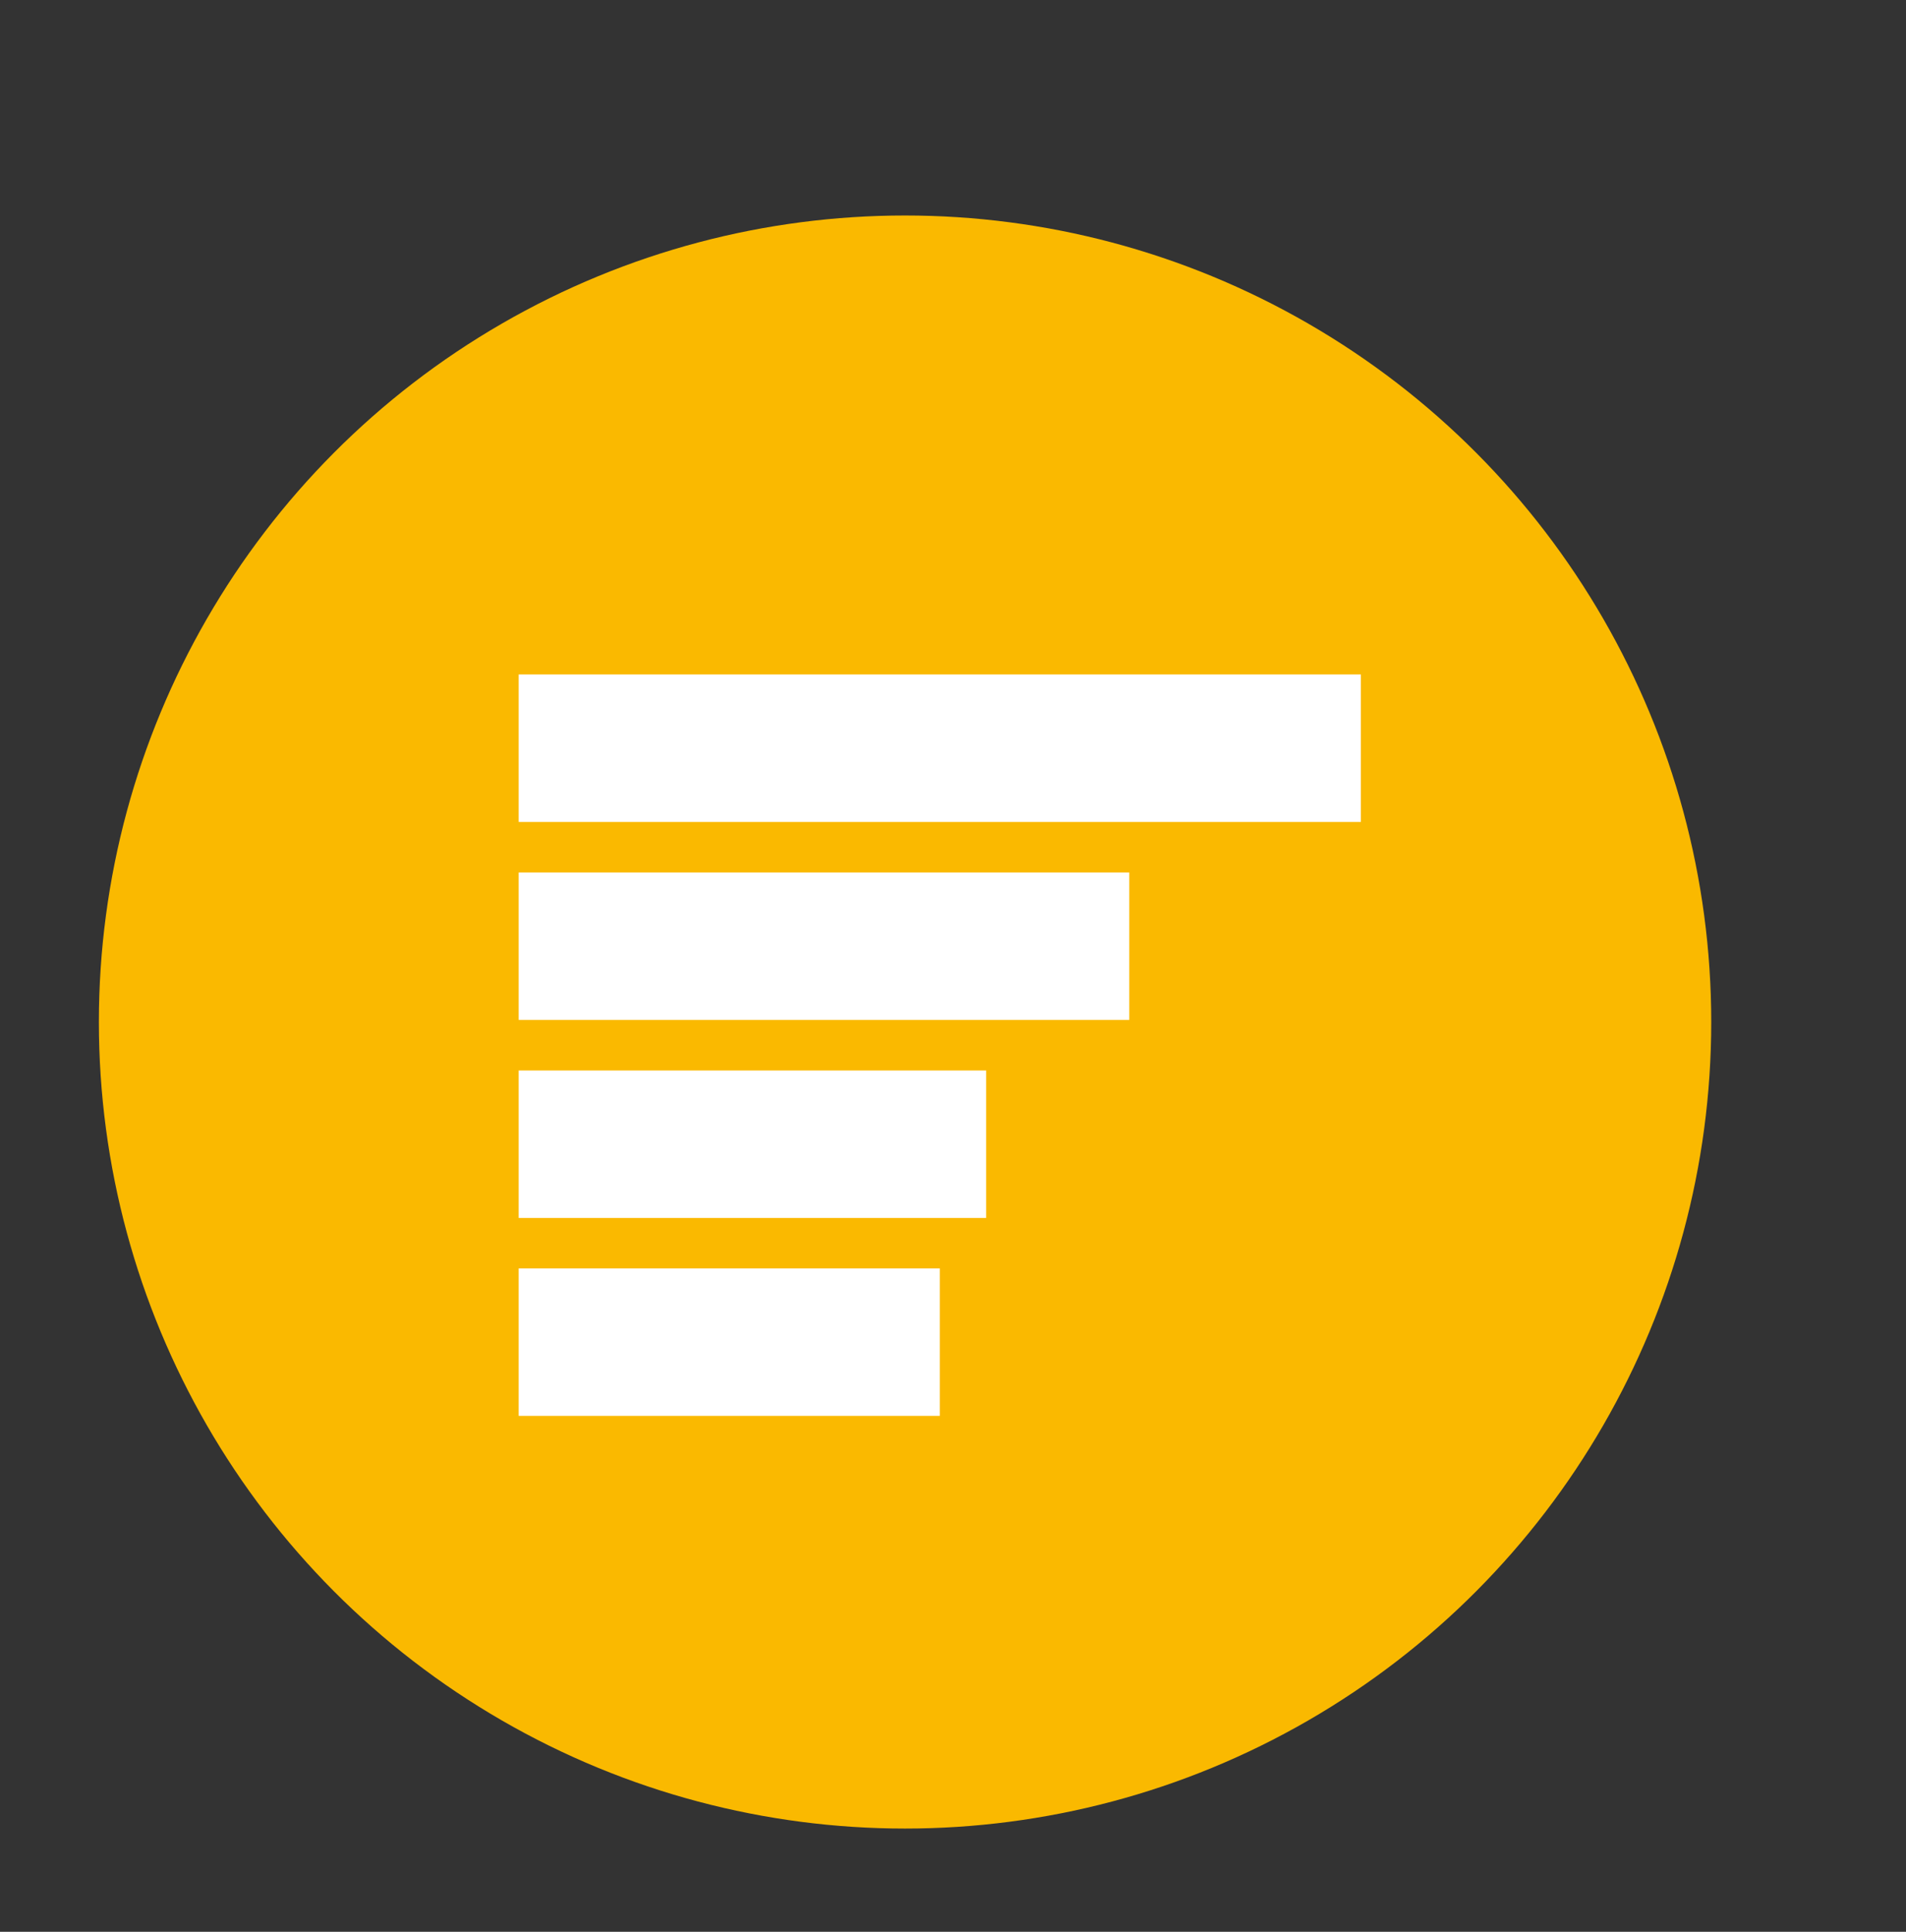 <svg xmlns="http://www.w3.org/2000/svg" viewBox="0 0 229 232">
	<rect x="0" y="0" width="229" height="232" fill="#333333" stroke="none"/>
	<circle fill="#fab900" cx="108.74" cy="122.74" r="96.86"/>
	<rect fill="#fff" x="62.32" y="81" width="101.18" height="17.71"/>
	<rect fill="#fff" x="62.32" y="104.78" width="73.36" height="17.71"/>
	<rect fill="#fff" x="62.32" y="128.56" width="56.16" height="17.71"/>
	<rect fill="#fff" x="62.32" y="152.33" width="50.59" height="17.71"/>
</svg>